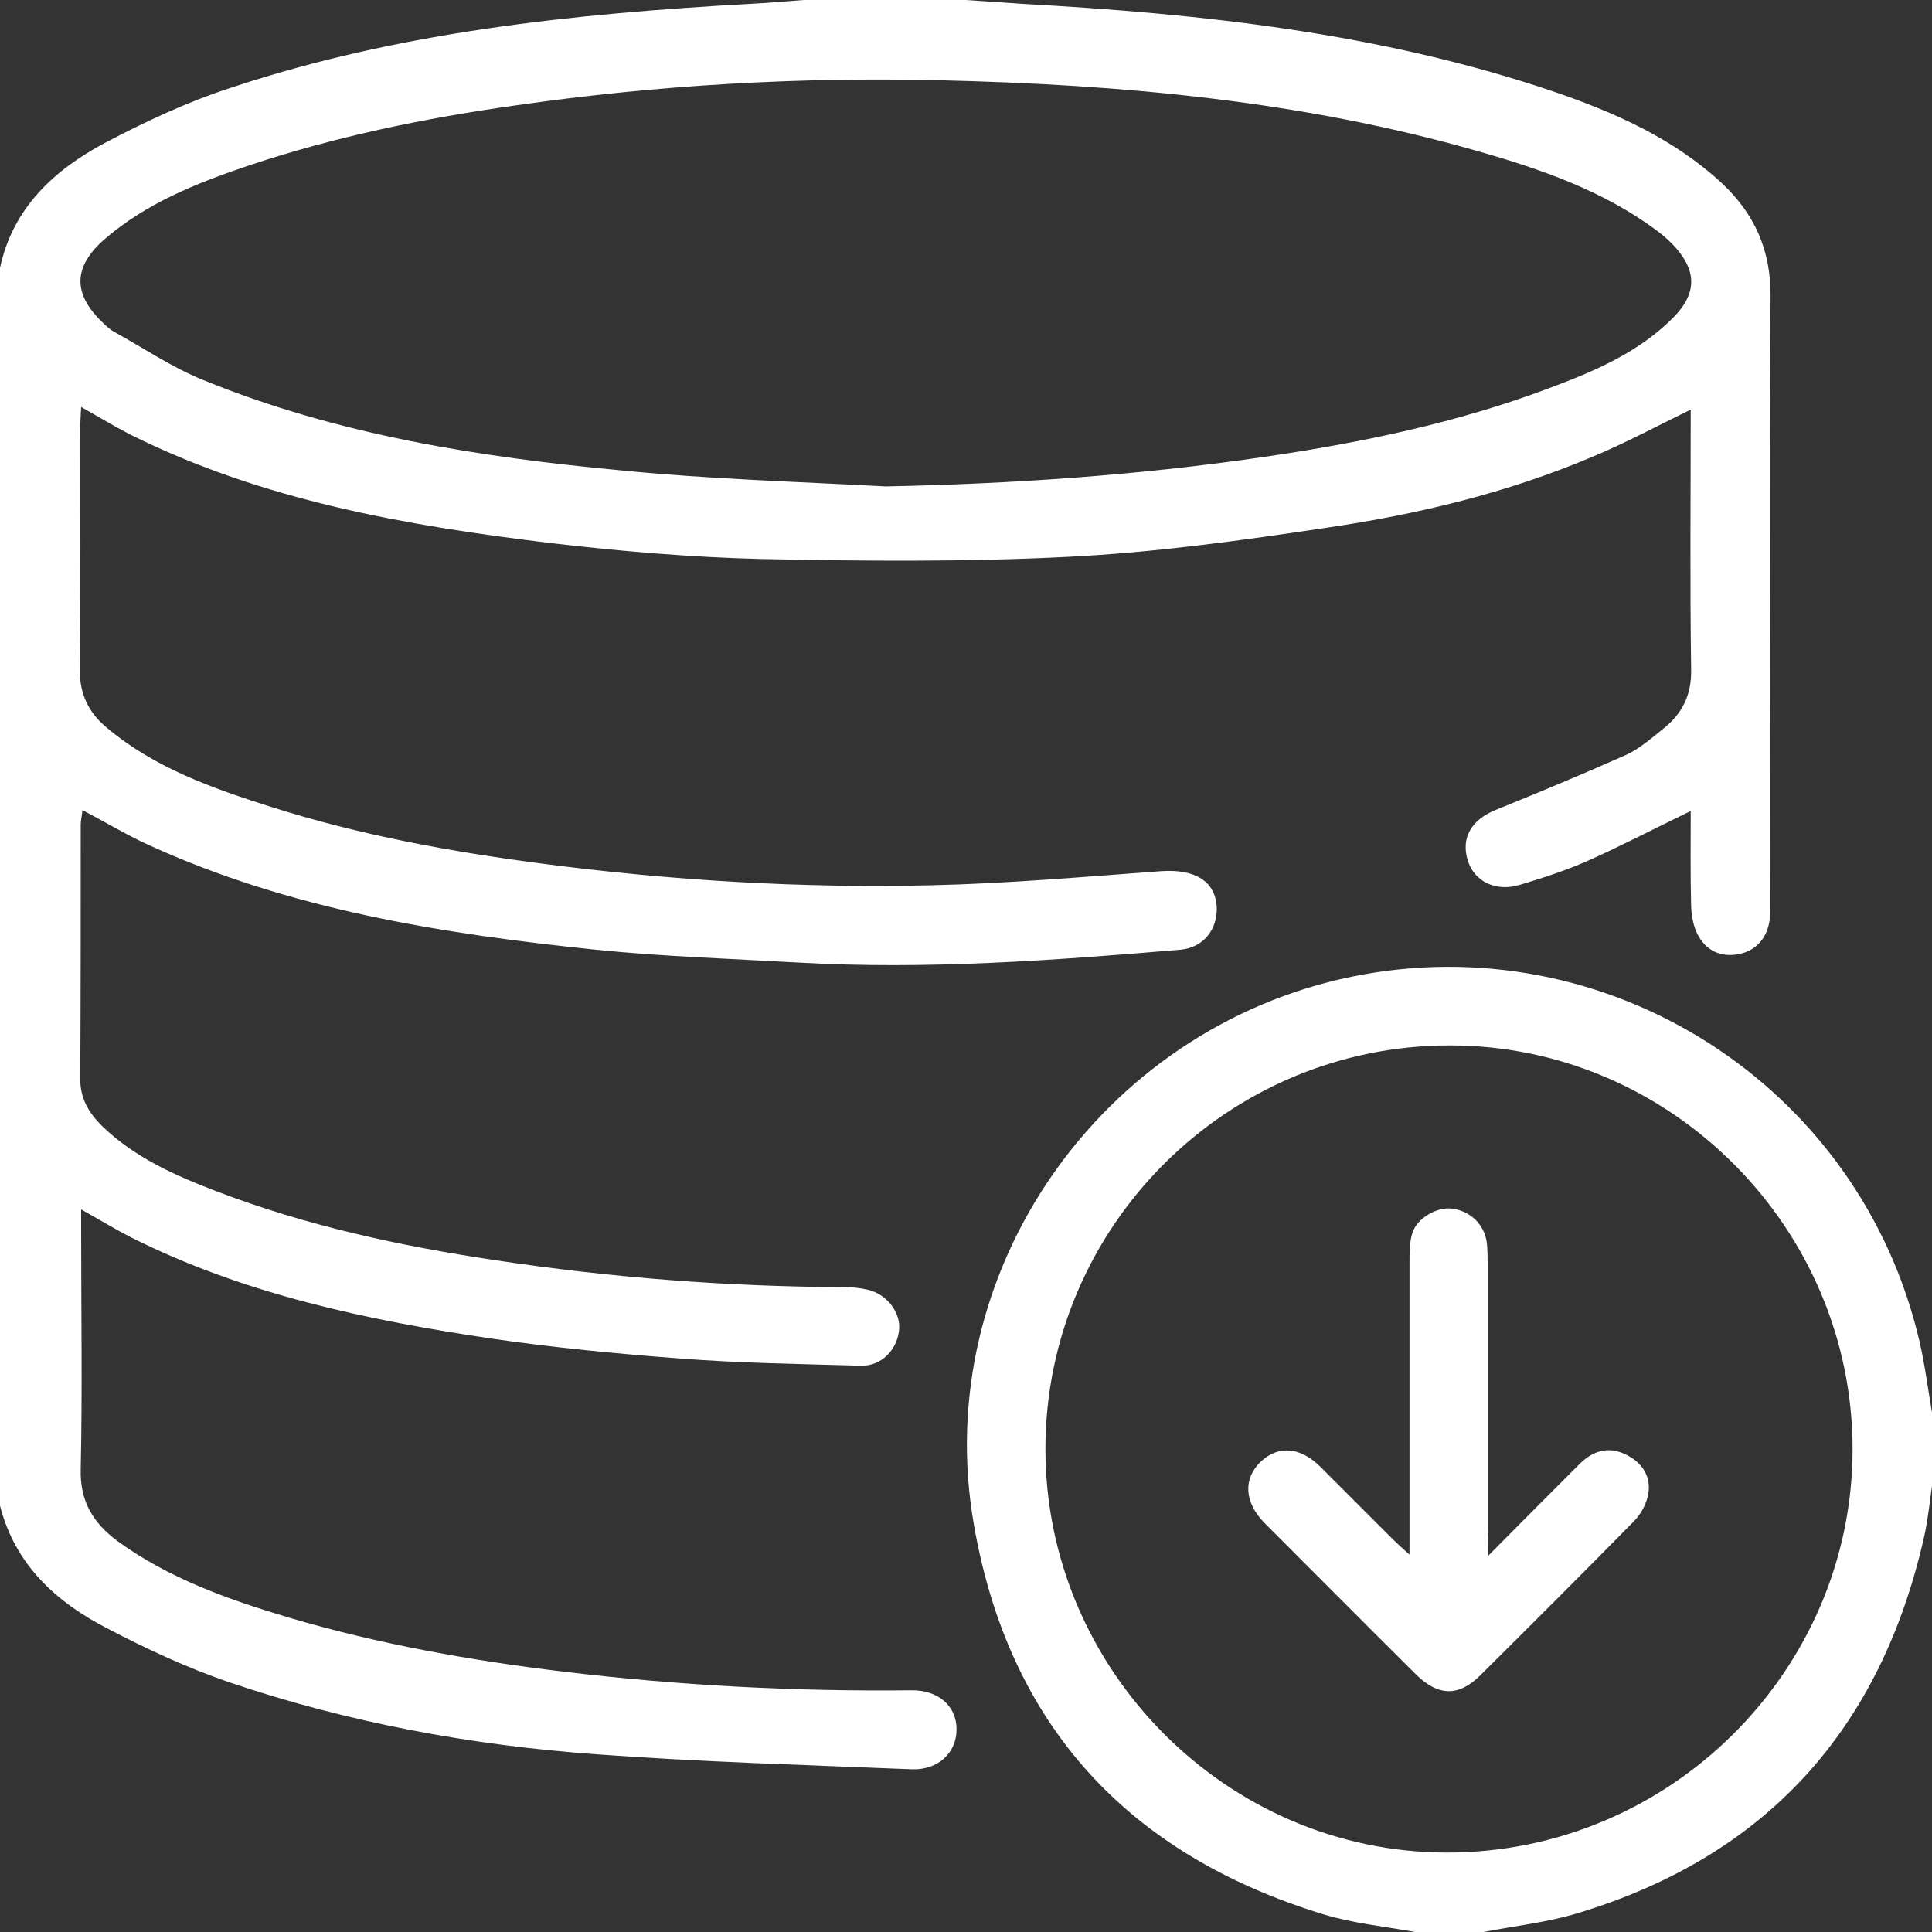 <?xml version="1.0" encoding="utf-8"?>
<!-- Generator: Adobe Illustrator 24.2.3, SVG Export Plug-In . SVG Version: 6.00 Build 0)  -->
<svg version="1.1" id="Layer_1" xmlns="http://www.w3.org/2000/svg" xmlns:xlink="http://www.w3.org/1999/xlink" x="0px" y="0px"
	fill="#fff" viewBox="0 0 450 450" style="enable-background:new 0 0 450 450;" xml:space="preserve">
<rect x="0" y="0" width="450" height="450" fill="#333333" stroke="none"/>
<g>
	<path d="M225,0c4.4,0.3,8.7,0.6,13.1,0.9c41.9,2.3,83.4,6.8,123.4,20.3c14.4,4.9,28.3,11,39.7,21.6c7.5,7.1,11.2,15.4,11.2,26
		c-0.3,47.9-0.1,95.8-0.1,143.7c0,4.9-2.5,8.5-6.7,9.6c-4.1,1-7.7-0.2-9.9-3.9c-1.2-2-1.7-4.7-1.8-7c-0.2-7.4-0.1-14.8-0.1-22.3
		c-8.3,4-16.1,8.1-24.2,11.7c-5,2.2-10.3,3.9-15.6,5.5c-5.6,1.7-10.6-0.8-12.1-5.6c-1.7-5.3,0.8-9.6,6.6-11.9
		c10.1-4.1,20.2-8.3,30.1-12.7c3.1-1.4,5.9-3.8,8.6-6c4.5-3.5,6.8-7.8,6.7-13.9c-0.3-20.2-0.1-40.4-0.1-60.6
		c-7.8,3.8-15.2,7.8-22.9,11c-19.8,8.4-40.7,13.4-61.8,16.5c-20,3-40.2,5.8-60.4,6.8c-23.8,1.2-47.7,1-71.5,0.5
		c-16.3-0.4-32.7-1.8-48.9-3.7c-33.8-4.1-67.1-9.9-98-25.3c-3.7-1.9-7.3-4.1-11.4-6.4c-0.1,1.9-0.2,3.4-0.2,4.9
		c0,18.7,0.1,37.5-0.1,56.2c-0.1,5.8,2.1,10.2,6.4,13.7c11.1,9.3,24.5,14,38,18.3c20.7,6.6,42,10.5,63.6,13.3
		c29.9,3.9,60,5.7,90.2,5c18-0.4,35.9-2,53.8-3.3c7.8-0.5,12.5,2.4,12.8,8.4c0.2,5.2-3.1,9.4-8.4,9.9c-29.6,2.5-59.2,4.7-89,3
		c-15.8-0.9-31.6-1.4-47.3-3c-35.7-3.7-71.1-9.3-104.1-24.4c-5.1-2.3-10-5.3-15.4-8.1c-0.1,1.2-0.4,2.3-0.4,3.4
		c0,19.8,0,39.5-0.1,59.3c0,4.5,2,7.8,5,10.8c7.6,7.4,17.1,11.6,26.8,15.3c20.9,8,42.6,12.7,64.7,16c27.1,4.1,54.3,6.2,81.7,6.3
		c1.7,0,3.5,0.2,5.2,0.6c4.5,1,7.8,5.4,7.3,9.5c-0.5,4.6-4.2,8.3-8.8,8.2c-14.2-0.4-28.4-0.6-42.5-1.7c-14.5-1.1-29.1-2.5-43.5-4.6
		c-29-4.3-57.6-10.3-84.1-23.6c-3.7-1.9-7.3-4.1-11.6-6.5c0,2,0,3.6,0,5.1c0,18.5,0.3,36.9-0.1,55.4c-0.2,7.5,2.9,12.5,8.5,16.7
		c12.1,8.8,26,13.7,40.1,17.9c21,6.2,42.5,10,64.2,12.6c26.8,3.2,53.6,4.6,80.6,4.3c6.3-0.1,10.6,3.6,10.6,9.1
		c0,5.4-4.2,9.5-10.4,9.3c-24.5-1-49.1-1.7-73.6-3.5c-29.1-2.1-57.8-7.4-85.5-16.8c-9.6-3.3-18.9-7.6-27.9-12.3
		C13,373.2,3.5,364.4,0,350.7c0-96.1,0-192.2,0-288.3c3-14,12.6-22.8,24.4-29.1c9.5-5,19.3-9.6,29.5-12.9
		c39.1-13,79.8-17.2,120.7-19.5c4.2-0.2,8.4-0.6,12.6-0.9C199.8,0,212.4,0,225,0z M206.3,113.3c29.6-0.6,59-2.6,88.3-6.9
		c22.5-3.3,44.7-7.9,66-15.9c10.7-4,21.2-8.4,29.4-16.8c5.1-5.3,5.2-10.4,0.4-15.9c-1.3-1.5-2.9-2.9-4.5-4.1
		c-12.5-9.3-27-14.3-41.7-18.5c-40.8-11.7-82.8-15.5-125-16.5c-33.1-0.8-66,1.1-98.8,5.8c-21.4,3-42.4,7.3-62.9,14.2
		c-11.8,4-23.3,8.6-32.9,16.8c-7.7,6.6-7.8,13-0.4,19.9c0.7,0.7,1.5,1.4,2.4,1.9c6.9,3.8,13.5,8.3,20.7,11.2
		c31.3,12.8,64.4,18,97.8,21.1C165.3,111.6,185.8,112.2,206.3,113.3z"/>
	<path d="M329.6,450c-7.1-1.3-14.4-2-21.3-4.1c-45.5-13.9-73.4-44-81.5-91c-10.2-58.7,29.7-115.4,88-127.4
		c59.4-12.2,118.4,25.1,132.3,85c1.3,5.6,2,11.4,3,17.1c0,5.3,0,10.5,0,15.8c-0.6,4.1-1,8.3-1.9,12.4c-10.1,44.9-36.7,74.6-81,87.9
		c-7,2.1-14.5,2.9-21.7,4.3C340.1,450,334.9,450,329.6,450z M243.5,337.5c0,51.4,42.2,93.9,93.4,94c51.9,0.1,94.5-42.2,94.6-93.8
		c0.1-51.6-42.3-94.2-93.7-94.2C285.9,243.4,243.5,285.7,243.5,337.5z"/>
	<path d="M346.6,362.4c7.8-7.9,14.6-14.7,21.4-21.5c3.5-3.4,7.2-4,11.1-1.9c3.6,1.9,5.5,5.1,4.8,9c-0.4,2.3-1.7,4.7-3.4,6.4
		c-11.8,12-23.7,23.9-35.7,35.8c-5,5-9.8,4.9-14.9-0.1c-11.8-11.7-23.6-23.6-35.4-35.4c-4.7-4.8-5-10.3-0.8-14.3
		c4.1-3.8,9.2-3.4,13.9,1.3c5.6,5.6,11.2,11.2,16.8,16.8c1,1,2,1.9,3.9,3.6c0-2.6,0-4.2,0-5.7c0-20.8,0-41.6,0-62.4
		c0-2.3,0-4.8,0.7-6.9c1.1-3.4,5.7-6,9.1-5.6c4.3,0.5,7.6,3.6,8.2,7.9c0.2,1.7,0.2,3.5,0.2,5.3c0,20.6,0,41.3,0,61.9
		C346.6,357.9,346.6,359.4,346.6,362.4z"/>
</g>
</svg>
